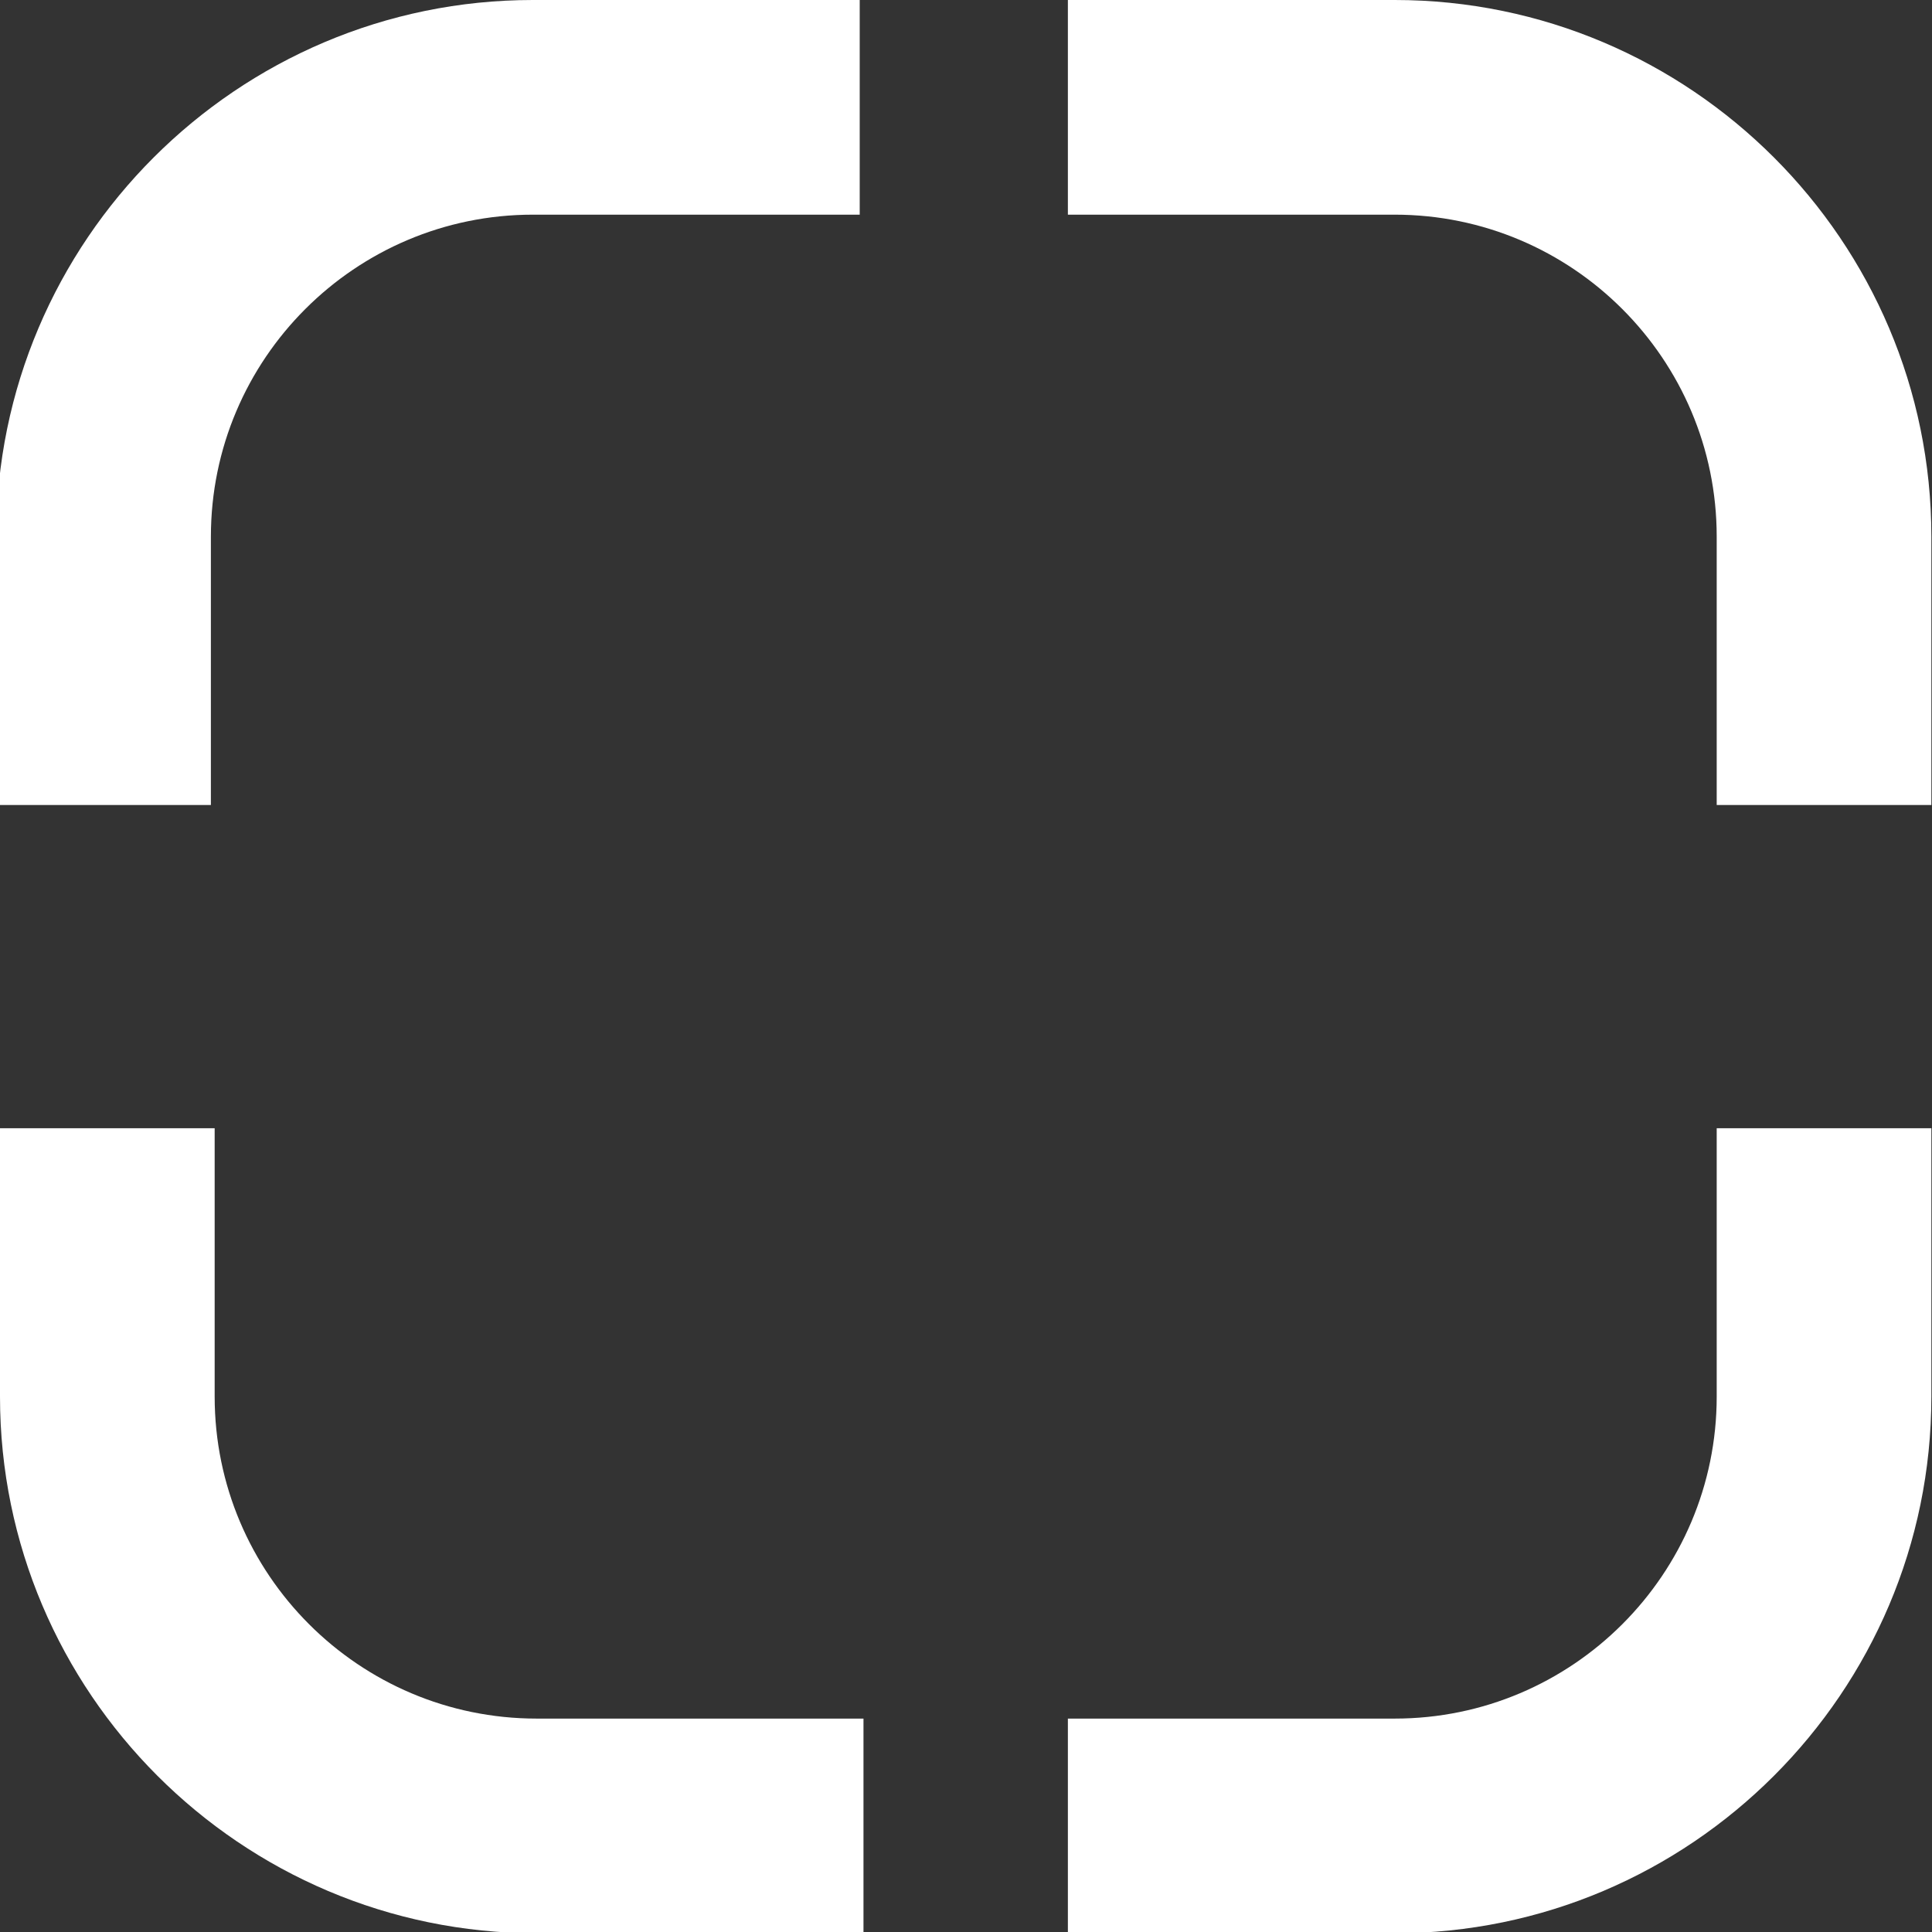 <svg
  width="512"
  height="512"
  viewBox="0 0 512 512"
  fill="none"
  xmlns="http://www.w3.org/2000/svg"
>
  <rect x="0" y="0" width="512" height="512" fill="#333333" stroke="none"/>
  <g clip-path="url(#clip0)">
    <path
      d="M369.611 512.333L283 512.334V455.445L369.611 455.444C416.687 455.444 454.944 417.186 454.944 370.111V299H511.833L511.833 370.111C511.833 448.475 447.975 512.333 369.611 512.333Z"
      fill="white"
    />
    <path
      d="M142.222 512.333L228.833 512.334V455.445L142.222 455.444C95.146 455.444 56.889 417.186 56.889 370.111V299H3.05176e-05L9.15527e-05 370.111C9.15527e-05 448.475 63.858 512.333 142.222 512.333Z"
      fill="white"
    />
    <path
      d="M141.222 0L227.833 0V56.889L141.222 56.889C94.146 56.889 55.889 95.148 55.889 142.223V213.334H-1L-1 142.223C-1 63.859 62.858 0 141.222 0Z"
      fill="white"
    />
    <path
      d="M369.611 0L283 0V56.889L369.611 56.889C416.687 56.889 454.944 95.148 454.944 142.223V213.334H511.833L511.833 142.223C511.833 63.859 447.975 0 369.611 0Z"
      fill="white"
    />
  </g>
  <defs>
    <clipPath id="clip0">
      <rect width="512" height="512" fill="white" />
    </clipPath>
  </defs>
</svg>
